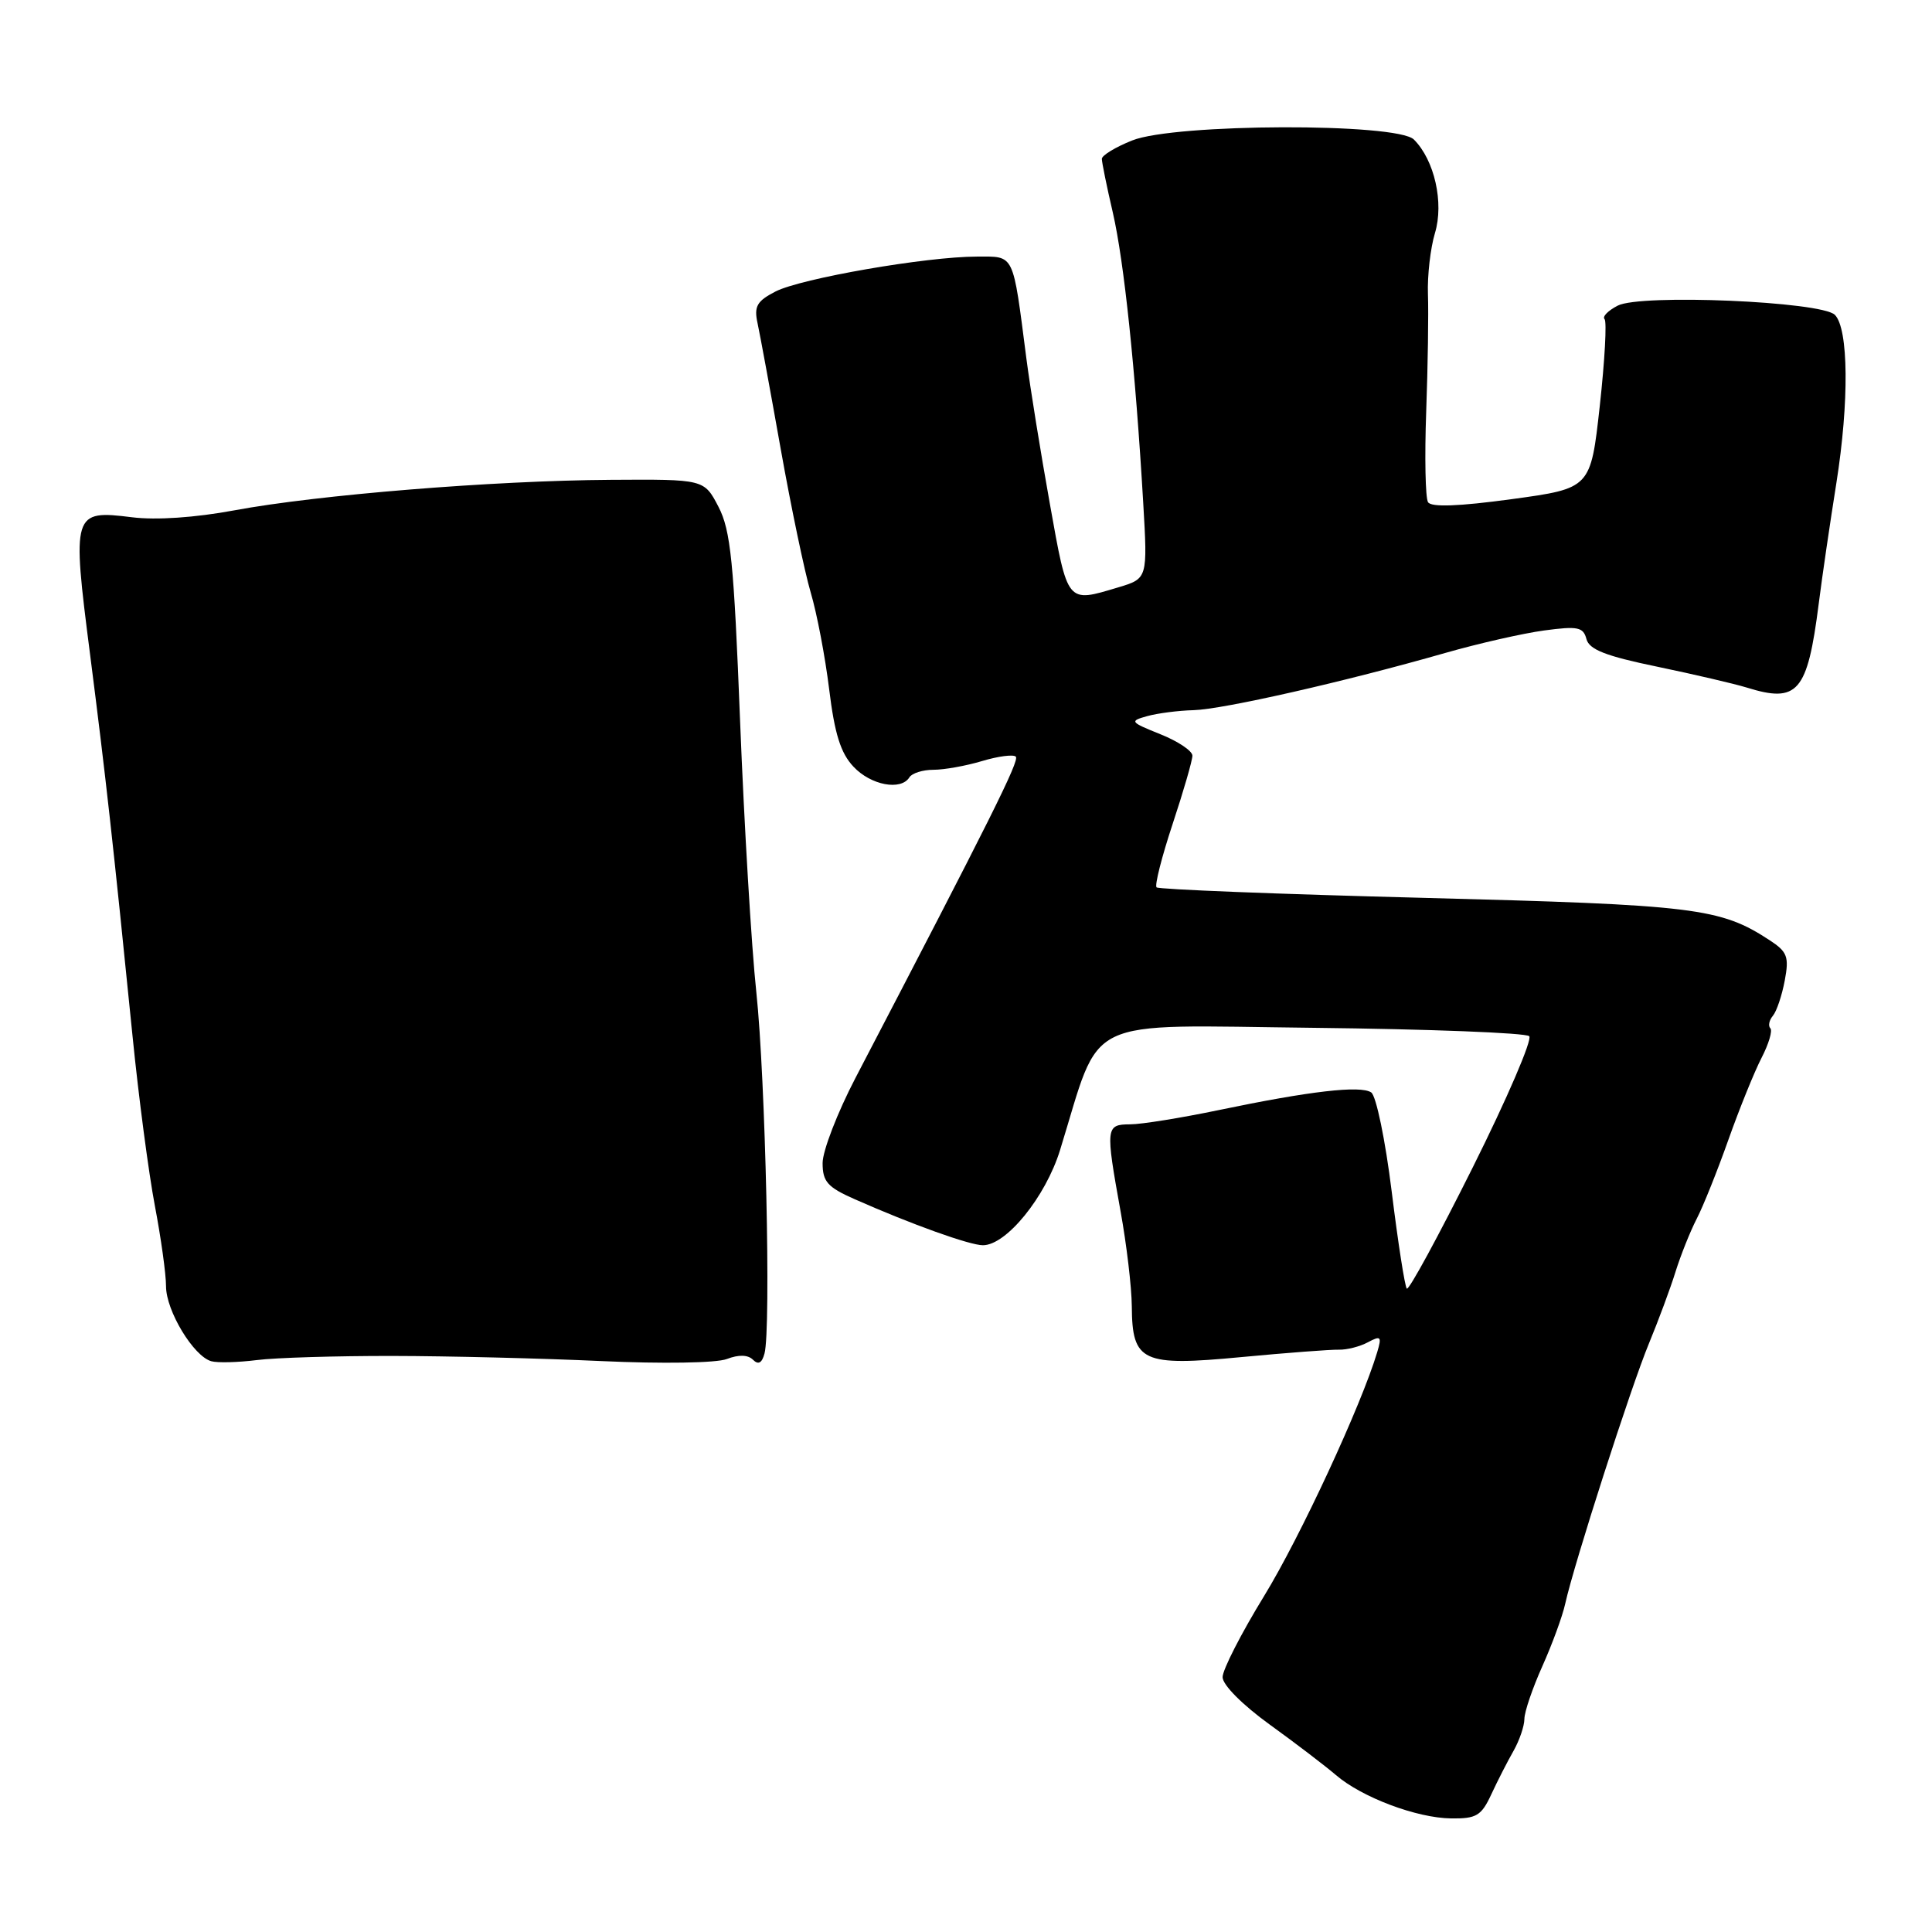 <?xml version="1.0" encoding="UTF-8" standalone="no"?>
<!DOCTYPE svg PUBLIC "-//W3C//DTD SVG 1.1//EN" "http://www.w3.org/Graphics/SVG/1.1/DTD/svg11.dtd" >
<svg xmlns="http://www.w3.org/2000/svg" xmlns:xlink="http://www.w3.org/1999/xlink" version="1.1" viewBox="0 0 256 256">
 <g >
 <path fill="currentColor"
d=" M 197.61 237.75 C 198.44 235.96 199.76 233.38 200.55 232.00 C 201.33 230.62 201.98 228.73 201.99 227.78 C 201.99 226.83 203.07 223.68 204.37 220.78 C 205.67 217.88 207.04 214.15 207.40 212.50 C 208.56 207.23 216.13 183.70 218.50 178.00 C 219.75 174.97 221.34 170.70 222.02 168.50 C 222.71 166.30 223.97 163.15 224.82 161.50 C 225.68 159.85 227.57 155.12 229.03 151.00 C 230.49 146.88 232.47 142.00 233.42 140.16 C 234.37 138.32 234.89 136.56 234.58 136.25 C 234.27 135.94 234.42 135.19 234.92 134.59 C 235.42 133.99 236.12 131.89 236.49 129.92 C 237.08 126.78 236.83 126.12 234.51 124.60 C 227.95 120.30 224.67 119.90 188.62 118.97 C 169.44 118.48 153.52 117.85 153.25 117.58 C 152.98 117.31 153.94 113.53 155.38 109.18 C 156.82 104.84 158.00 100.76 158.00 100.13 C 158.00 99.50 156.09 98.22 153.76 97.29 C 149.73 95.67 149.64 95.55 152.01 94.89 C 153.38 94.51 156.15 94.15 158.17 94.10 C 162.07 93.99 178.24 90.32 191.50 86.52 C 195.90 85.26 201.80 83.92 204.61 83.54 C 209.06 82.94 209.79 83.09 210.21 84.67 C 210.57 86.07 212.76 86.93 219.59 88.34 C 224.49 89.36 229.80 90.60 231.40 91.09 C 238.22 93.22 239.49 91.76 240.99 80.00 C 241.44 76.42 242.50 69.22 243.33 64.00 C 245.03 53.27 244.95 43.55 243.13 41.72 C 241.35 39.94 217.38 38.92 214.35 40.50 C 213.07 41.16 212.29 41.96 212.61 42.28 C 212.93 42.59 212.64 47.77 211.98 53.78 C 210.77 64.71 210.77 64.71 200.31 66.14 C 193.25 67.10 189.64 67.23 189.22 66.54 C 188.87 65.97 188.76 60.56 188.98 54.51 C 189.20 48.45 189.30 41.48 189.21 39.00 C 189.12 36.52 189.54 32.87 190.14 30.88 C 191.35 26.87 190.08 21.22 187.35 18.49 C 185.11 16.26 155.67 16.35 150.02 18.61 C 147.81 19.49 146.00 20.59 146.00 21.05 C 146.00 21.50 146.65 24.72 147.46 28.19 C 148.95 34.68 150.44 48.87 151.48 66.58 C 152.07 76.66 152.07 76.66 148.17 77.83 C 141.32 79.88 141.50 80.11 139.11 66.75 C 137.90 60.01 136.50 51.35 136.00 47.50 C 134.17 33.35 134.49 34.00 129.44 34.00 C 122.77 34.00 106.12 36.89 102.75 38.63 C 100.29 39.90 99.89 40.60 100.38 42.83 C 100.70 44.30 102.08 51.80 103.45 59.50 C 104.82 67.20 106.61 75.75 107.42 78.50 C 108.24 81.25 109.34 87.03 109.87 91.34 C 110.59 97.23 111.39 99.79 113.09 101.59 C 115.39 104.05 119.38 104.80 120.50 103.00 C 120.84 102.45 122.28 102.00 123.69 102.00 C 125.11 102.00 128.01 101.48 130.14 100.84 C 132.27 100.20 134.28 99.94 134.60 100.26 C 135.11 100.78 131.32 108.37 113.35 142.84 C 110.96 147.43 109.00 152.50 109.00 154.11 C 109.00 156.58 109.65 157.31 113.25 158.90 C 120.80 162.24 128.50 165.00 130.24 165.00 C 133.35 165.00 138.54 158.60 140.46 152.40 C 146.04 134.35 142.94 135.85 174.01 136.19 C 189.32 136.36 202.19 136.86 202.63 137.30 C 203.07 137.73 199.71 145.55 195.16 154.66 C 190.61 163.77 186.68 171.01 186.41 170.75 C 186.15 170.48 185.25 164.71 184.41 157.91 C 183.57 151.10 182.35 145.19 181.69 144.75 C 180.25 143.80 173.58 144.57 161.50 147.09 C 156.55 148.12 151.26 148.98 149.75 148.98 C 146.51 149.00 146.47 149.34 148.48 160.50 C 149.28 164.90 149.95 170.57 149.97 173.10 C 150.02 180.47 151.33 181.07 164.50 179.82 C 170.55 179.25 176.36 178.81 177.41 178.84 C 178.46 178.87 180.19 178.43 181.25 177.86 C 182.97 176.94 183.11 177.09 182.49 179.16 C 180.39 186.19 172.29 203.66 167.50 211.48 C 164.47 216.42 162.00 221.25 162.00 222.23 C 162.00 223.26 164.63 225.90 168.25 228.52 C 171.69 231.00 175.62 234.01 177.00 235.19 C 180.43 238.15 187.72 240.90 192.30 240.95 C 195.63 240.99 196.29 240.60 197.61 237.75 Z  M 52.00 179.67 C 59.42 179.68 71.88 179.99 79.68 180.35 C 87.78 180.72 94.91 180.61 96.30 180.08 C 97.88 179.47 99.11 179.51 99.77 180.17 C 100.48 180.88 100.96 180.62 101.30 179.35 C 102.18 176.10 101.43 142.89 100.22 131.50 C 99.57 125.45 98.61 109.32 98.07 95.65 C 97.24 74.44 96.82 70.27 95.20 67.15 C 93.30 63.50 93.30 63.50 80.90 63.58 C 65.32 63.68 42.08 65.57 31.07 67.62 C 25.86 68.59 20.68 68.94 17.49 68.54 C 9.62 67.56 9.52 67.89 11.93 86.67 C 14.01 102.92 14.98 111.60 17.56 137.27 C 18.37 145.39 19.71 155.51 20.52 159.77 C 21.33 164.02 22.00 168.82 22.00 170.44 C 22.00 173.68 25.64 179.71 28.00 180.37 C 28.82 180.60 31.52 180.53 34.00 180.22 C 36.48 179.90 44.58 179.66 52.00 179.67 Z "/>
</g>
</svg>